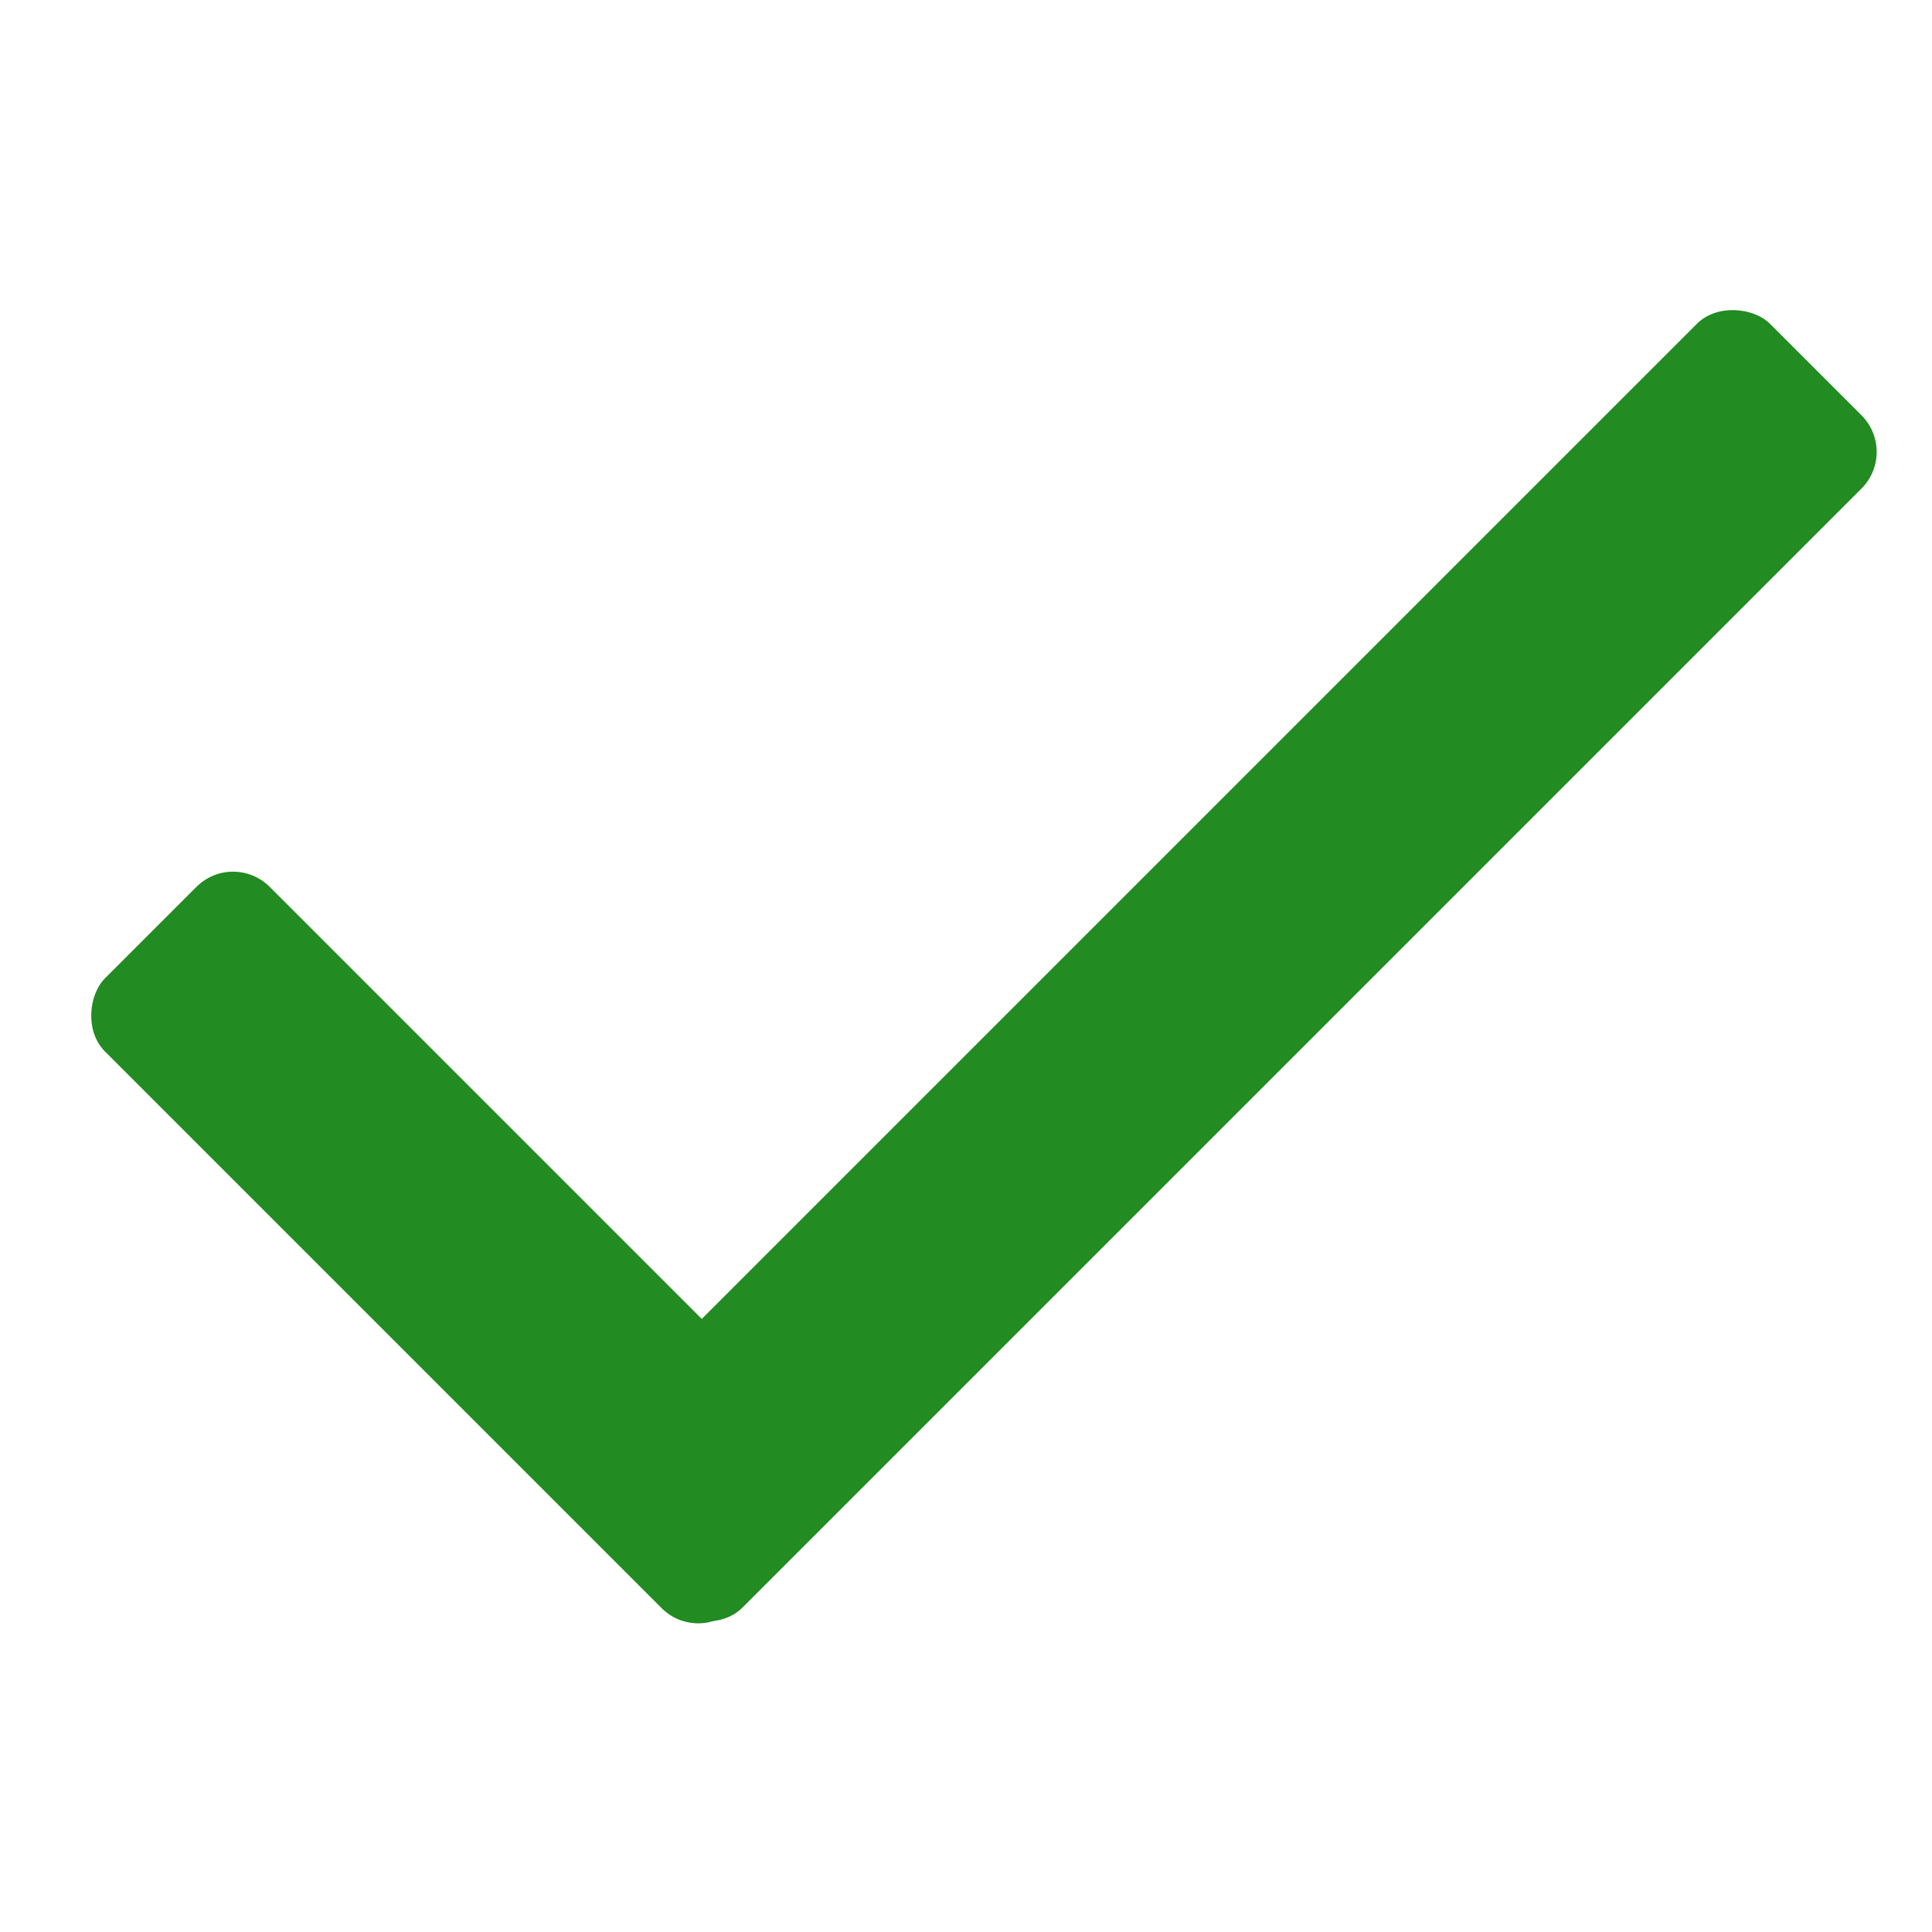 <svg width="448" height="448" xmlns="http://www.w3.org/2000/svg">

 <g>
  <title>Layer 1</title>
  <rect style="--darkreader-inline-fill:#00ba51; --darkreader-inline-stroke:#e8e6e3;" transform="rotate(45 107.975 289.274)" stroke="#000" stroke-width="0" rx="12" id="svg_2" height="54" width="206.544" y="262.274" x="4.704" fill="#228B22"/>
  <rect style="--darkreader-inline-fill:#00ba51; --darkreader-inline-stroke:#e8e6e3;" transform="rotate(-45 282.809 223.941)" rx="12" stroke-width="0" id="svg_4" height="54" width="391" y="196.941" x="87.309" stroke="#000" fill="#228B22"/>
 </g>
</svg>
